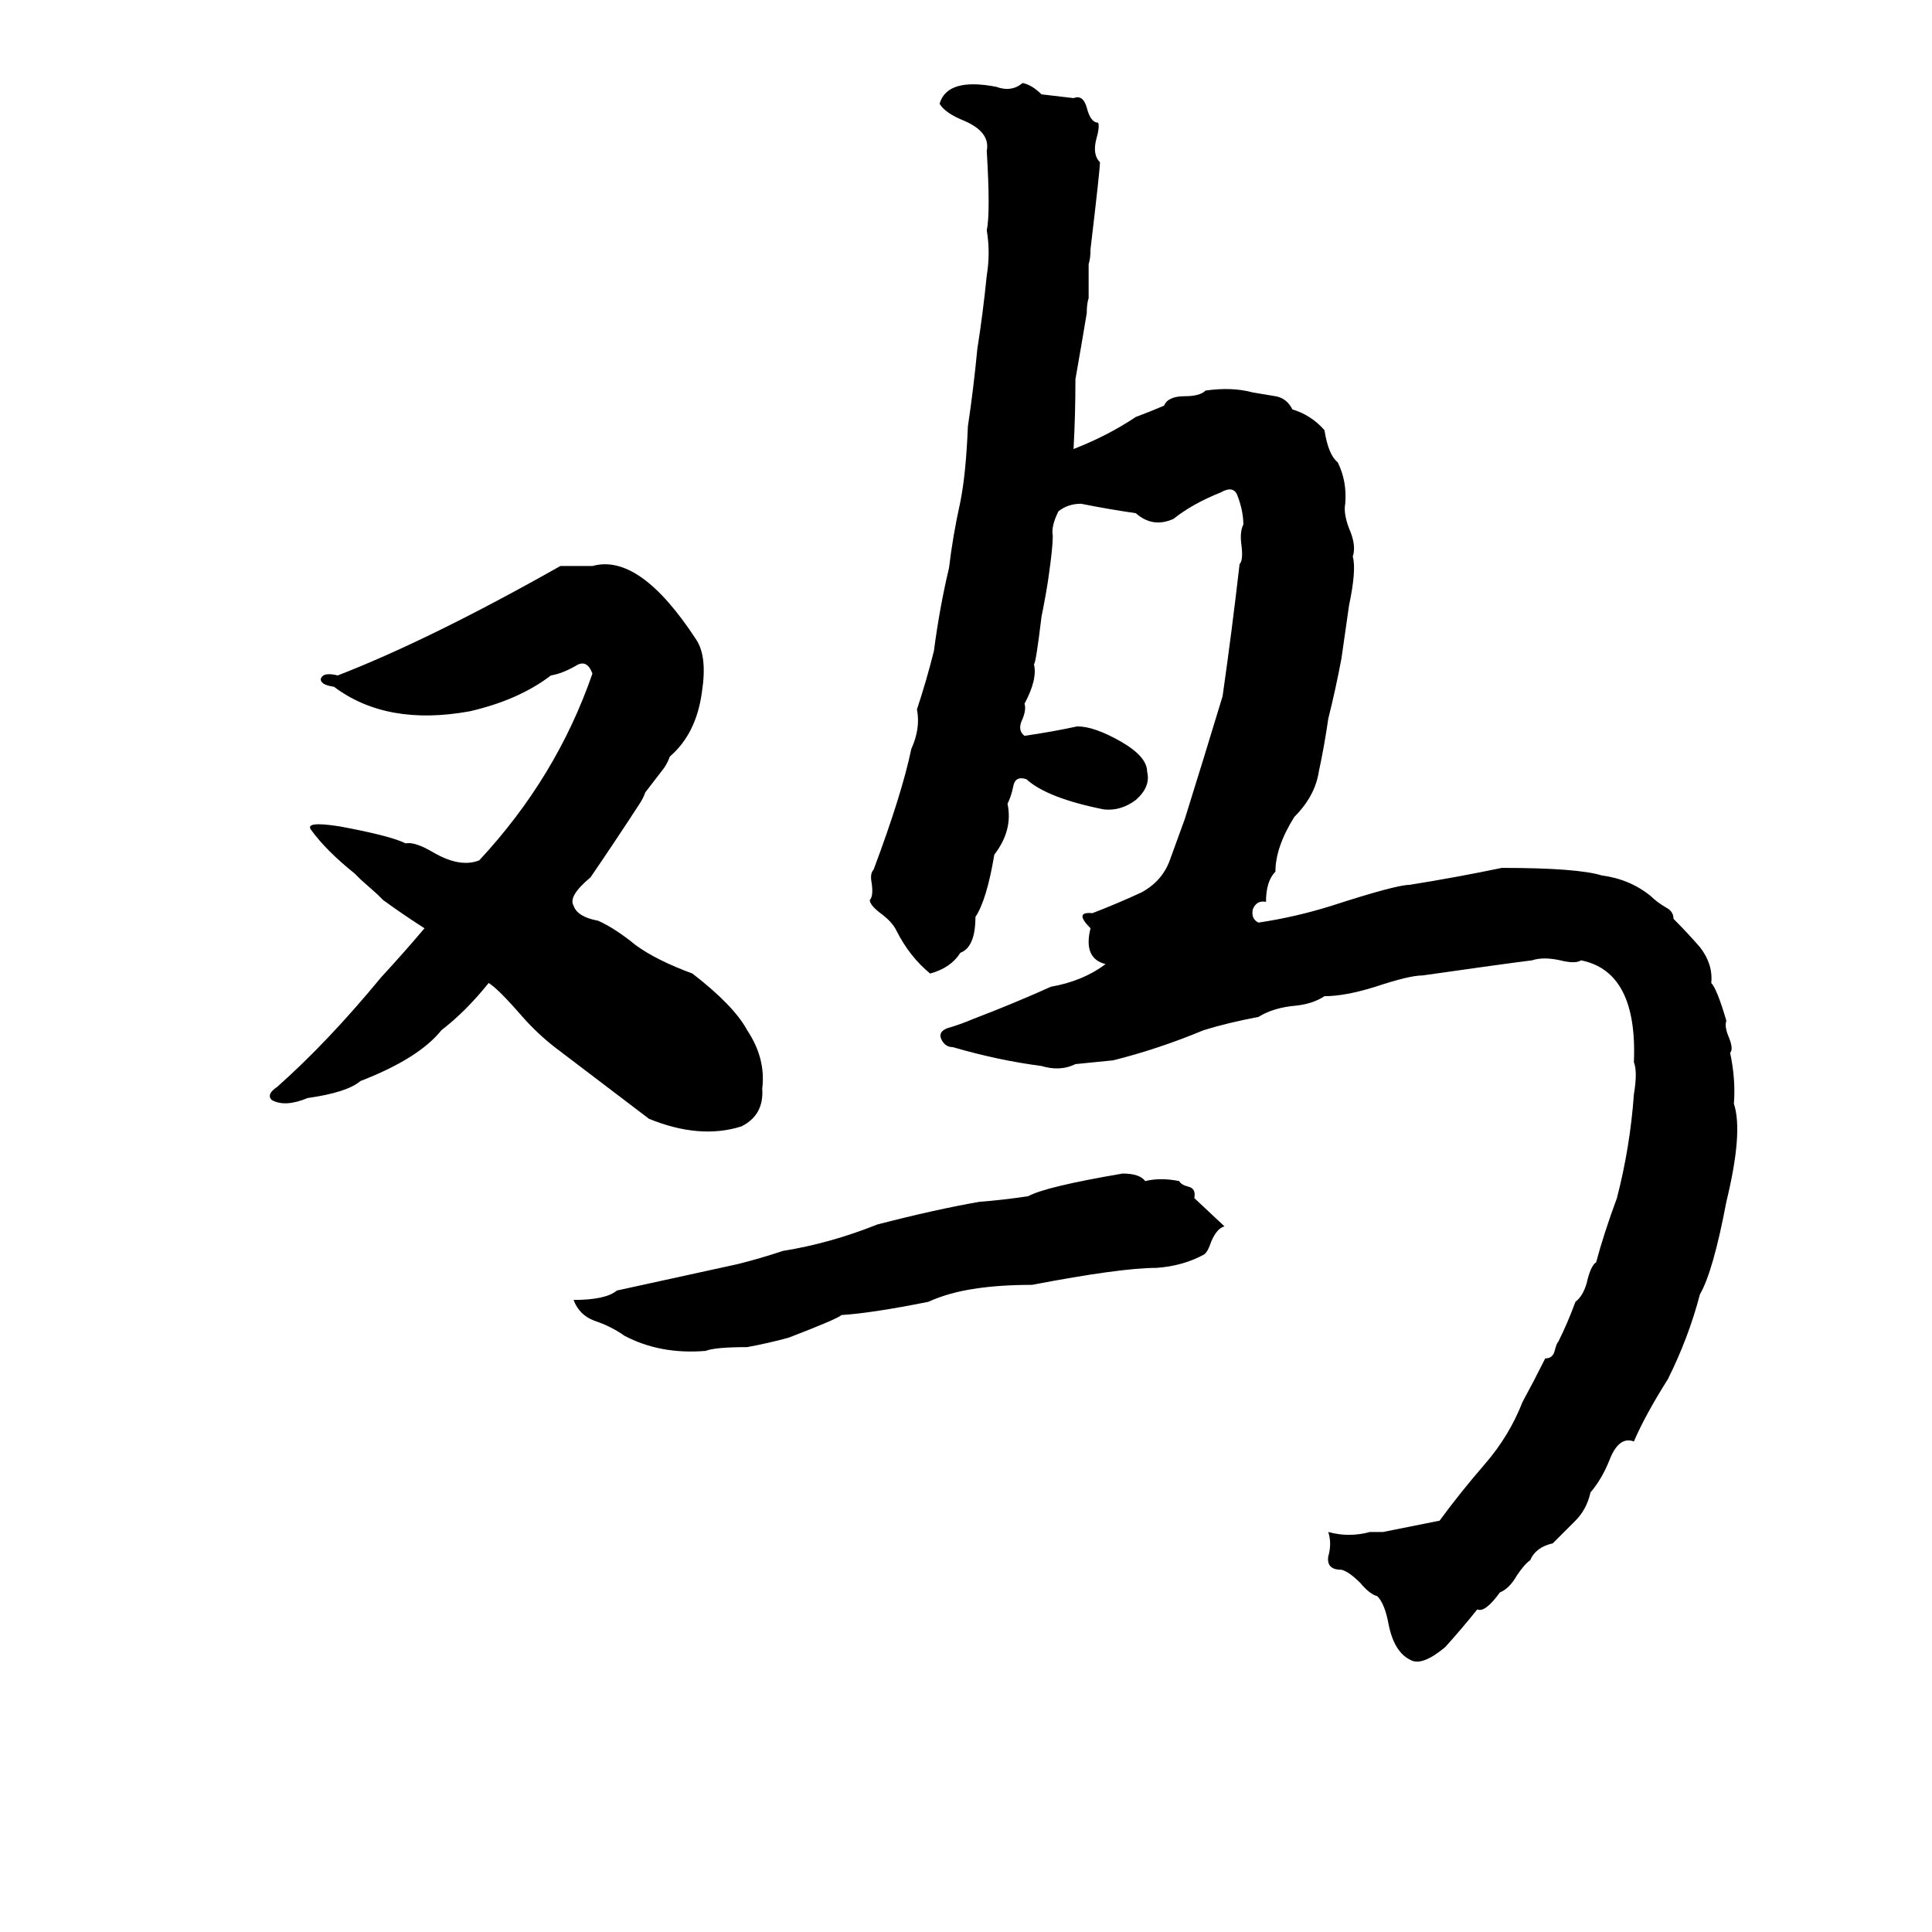 <svg xmlns="http://www.w3.org/2000/svg" viewBox="0 -800 1024 1024">
	<path fill="#000000" d="M542 -756Q547 -755 552 -750Q561 -749 569 -748Q574 -750 576 -743Q578 -735 582 -735Q583 -733 581 -726Q579 -718 583 -714Q583 -710 578 -668Q578 -663 577 -660V-642Q576 -639 576 -634Q573 -616 570 -599Q570 -580 569 -562Q587 -569 602 -579Q610 -582 617 -585Q619 -590 628 -590Q636 -590 639 -593Q653 -595 664 -592Q670 -591 676 -590Q682 -589 685 -583Q695 -580 702 -572Q704 -559 709 -555Q714 -545 713 -533Q712 -528 715 -520Q719 -511 717 -505Q719 -498 715 -479Q713 -465 711 -451Q708 -435 704 -419Q702 -405 699 -391Q697 -378 686 -367Q676 -351 676 -338Q671 -333 671 -322Q666 -323 664 -318Q663 -313 667 -311Q687 -314 706 -320Q740 -331 747 -331Q772 -335 796 -340Q836 -340 849 -336Q864 -334 875 -325Q878 -322 883 -319Q887 -317 887 -313Q894 -306 901 -298Q908 -289 907 -279Q910 -276 915 -259Q914 -256 916 -251Q919 -244 917 -242Q920 -228 919 -215Q924 -200 915 -163Q908 -126 901 -114Q895 -91 884 -69Q872 -50 866 -36Q858 -39 853 -26Q849 -16 843 -9Q841 0 835 6Q829 12 823 18Q814 20 811 27Q808 29 804 35Q800 42 795 44Q787 55 783 53Q775 63 766 73Q754 83 748 80Q739 76 736 61Q734 50 730 46Q726 45 721 39Q715 33 711 32Q703 32 704 25Q706 18 704 12Q715 15 726 12Q730 12 733 12Q748 9 763 6Q774 -9 787 -24Q800 -39 807 -57Q813 -68 819 -80Q823 -80 824 -84Q825 -88 826 -89Q831 -99 835 -110Q839 -113 841 -120Q843 -129 846 -131Q850 -146 857 -165Q864 -192 866 -220Q868 -232 866 -237Q868 -285 838 -291Q835 -289 827 -291Q818 -293 812 -291Q796 -289 754 -283Q747 -283 729 -277Q713 -272 702 -272Q696 -268 687 -267Q675 -266 667 -261Q651 -258 638 -254Q614 -244 590 -238Q580 -237 570 -236Q562 -232 552 -235Q529 -238 505 -245Q501 -245 499 -249Q497 -253 502 -255Q509 -257 516 -260Q537 -268 557 -277Q574 -280 586 -289Q574 -292 578 -308Q569 -317 579 -316Q592 -321 605 -327Q616 -333 620 -344Q624 -355 628 -366Q638 -398 648 -431Q653 -466 657 -501Q659 -503 658 -511Q657 -518 659 -522Q659 -529 656 -537Q654 -543 647 -539Q632 -533 622 -525Q611 -520 602 -528Q588 -530 573 -533Q566 -533 561 -529Q557 -521 558 -516Q558 -510 556 -496Q555 -488 552 -473Q549 -448 548 -448Q550 -440 543 -427Q544 -424 542 -419Q539 -413 543 -410Q557 -412 571 -415Q580 -415 594 -407Q608 -399 608 -391Q610 -383 602 -376Q594 -370 585 -371Q555 -377 544 -387Q538 -389 537 -383Q536 -378 534 -374Q537 -360 527 -347Q523 -323 517 -314Q517 -298 509 -295Q504 -287 493 -284Q482 -293 475 -307Q473 -311 468 -315Q461 -320 461 -323Q463 -325 462 -332Q461 -337 463 -339Q478 -379 483 -403Q488 -414 486 -424Q491 -439 495 -455Q498 -478 503 -499Q505 -516 509 -534Q512 -549 513 -574Q516 -594 518 -615Q521 -634 523 -654Q525 -666 523 -678Q525 -687 523 -720Q525 -730 511 -736Q501 -740 498 -745Q502 -759 528 -754Q536 -751 542 -756ZM297 -500H314Q339 -507 369 -461Q375 -452 372 -433Q369 -411 355 -399Q354 -396 352 -393L342 -380Q341 -377 339 -374Q326 -354 313 -335Q301 -325 304 -320Q306 -314 317 -312Q326 -308 337 -299Q348 -291 367 -284Q389 -267 396 -254Q406 -239 404 -223Q405 -209 393 -203Q371 -196 344 -207Q319 -226 294 -245Q285 -252 277 -261Q264 -276 259 -279Q247 -264 234 -254Q222 -239 191 -227Q184 -221 163 -218Q151 -213 144 -217Q141 -220 147 -224Q174 -248 202 -282Q214 -295 225 -308Q214 -315 203 -323Q202 -324 200 -326L191 -334Q190 -335 188 -337Q173 -349 165 -360Q161 -365 180 -362Q207 -357 215 -353Q220 -354 230 -348Q244 -340 254 -344Q295 -388 314 -443Q311 -451 305 -447Q298 -443 292 -442Q275 -429 249 -423Q205 -415 177 -436Q170 -437 170 -440Q171 -444 179 -442Q228 -461 297 -500ZM595 -178Q604 -178 607 -174Q615 -176 625 -174Q626 -172 630 -171Q634 -170 633 -165L649 -150Q645 -149 642 -142Q640 -136 638 -135Q627 -129 613 -128Q594 -128 547 -119Q530 -119 517 -117Q503 -115 492 -110Q462 -104 446 -103Q444 -101 418 -91Q407 -88 396 -86Q379 -86 374 -84Q350 -82 331 -92Q324 -97 315 -100Q307 -103 304 -111Q321 -111 327 -116Q359 -123 391 -130Q403 -133 415 -137Q440 -141 465 -151Q496 -159 519 -163Q532 -164 545 -166Q554 -171 595 -178Z"/>
</svg>